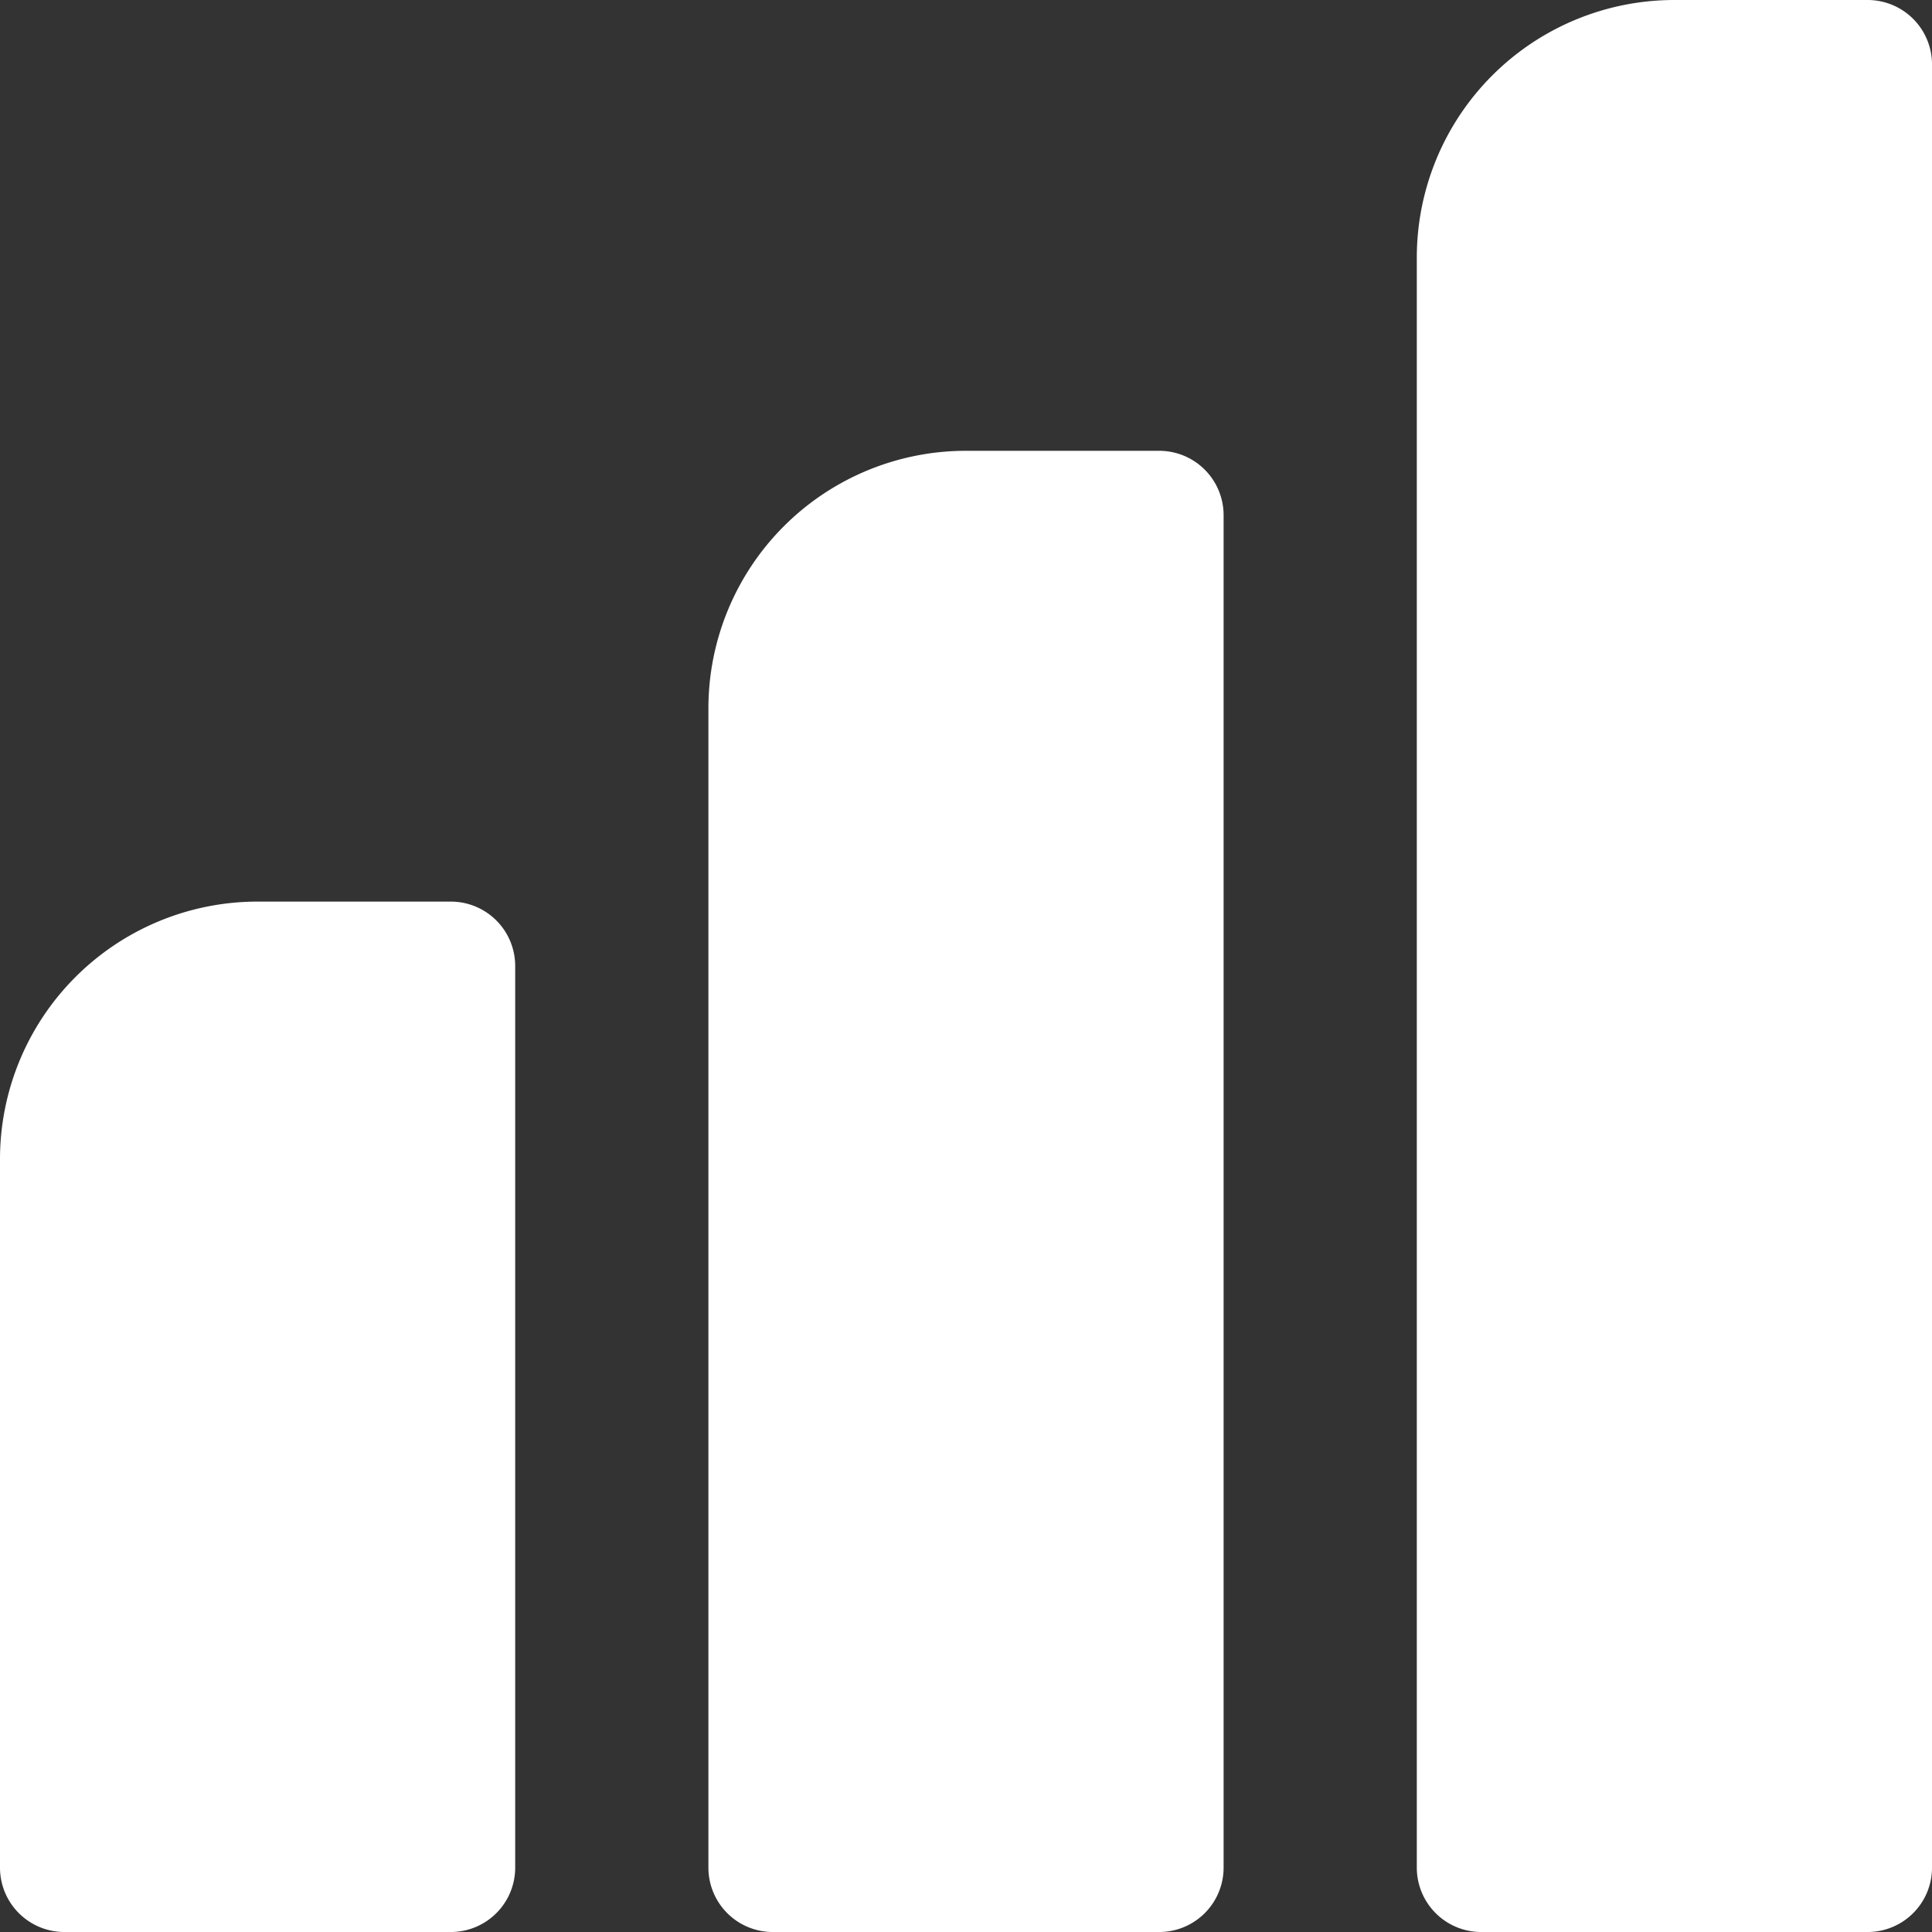 <svg xmlns="http://www.w3.org/2000/svg" width="315.398" height="315.397" viewBox="0 0 315.398 315.397">
  <rect x="0" y="0" width="315.398" height="315.397" fill="#333333" stroke="none"/>
  <path id="fb0655ae4007975ee83591b641b7585e" d="M74.593,148.185H43.053A42.053,42.053,0,0,0,1,190.238V305.884A10.513,10.513,0,0,0,11.513,316.4h63.08a10.513,10.513,0,0,0,10.513-10.513V158.7A10.513,10.513,0,0,0,74.593,148.185ZM190.239,74.593H158.7a42.053,42.053,0,0,0-42.053,42.053V305.884A10.513,10.513,0,0,0,127.16,316.4h63.08a10.513,10.513,0,0,0,10.513-10.513V85.106A10.513,10.513,0,0,0,190.239,74.593ZM305.886,1h-31.54a42.053,42.053,0,0,0-42.053,42.053V305.884A10.513,10.513,0,0,0,242.806,316.4h63.08A10.513,10.513,0,0,0,316.4,305.884V11.513A10.513,10.513,0,0,0,305.886,1Z" transform="translate(-1 -1)" fill="#fff"/>
</svg>
